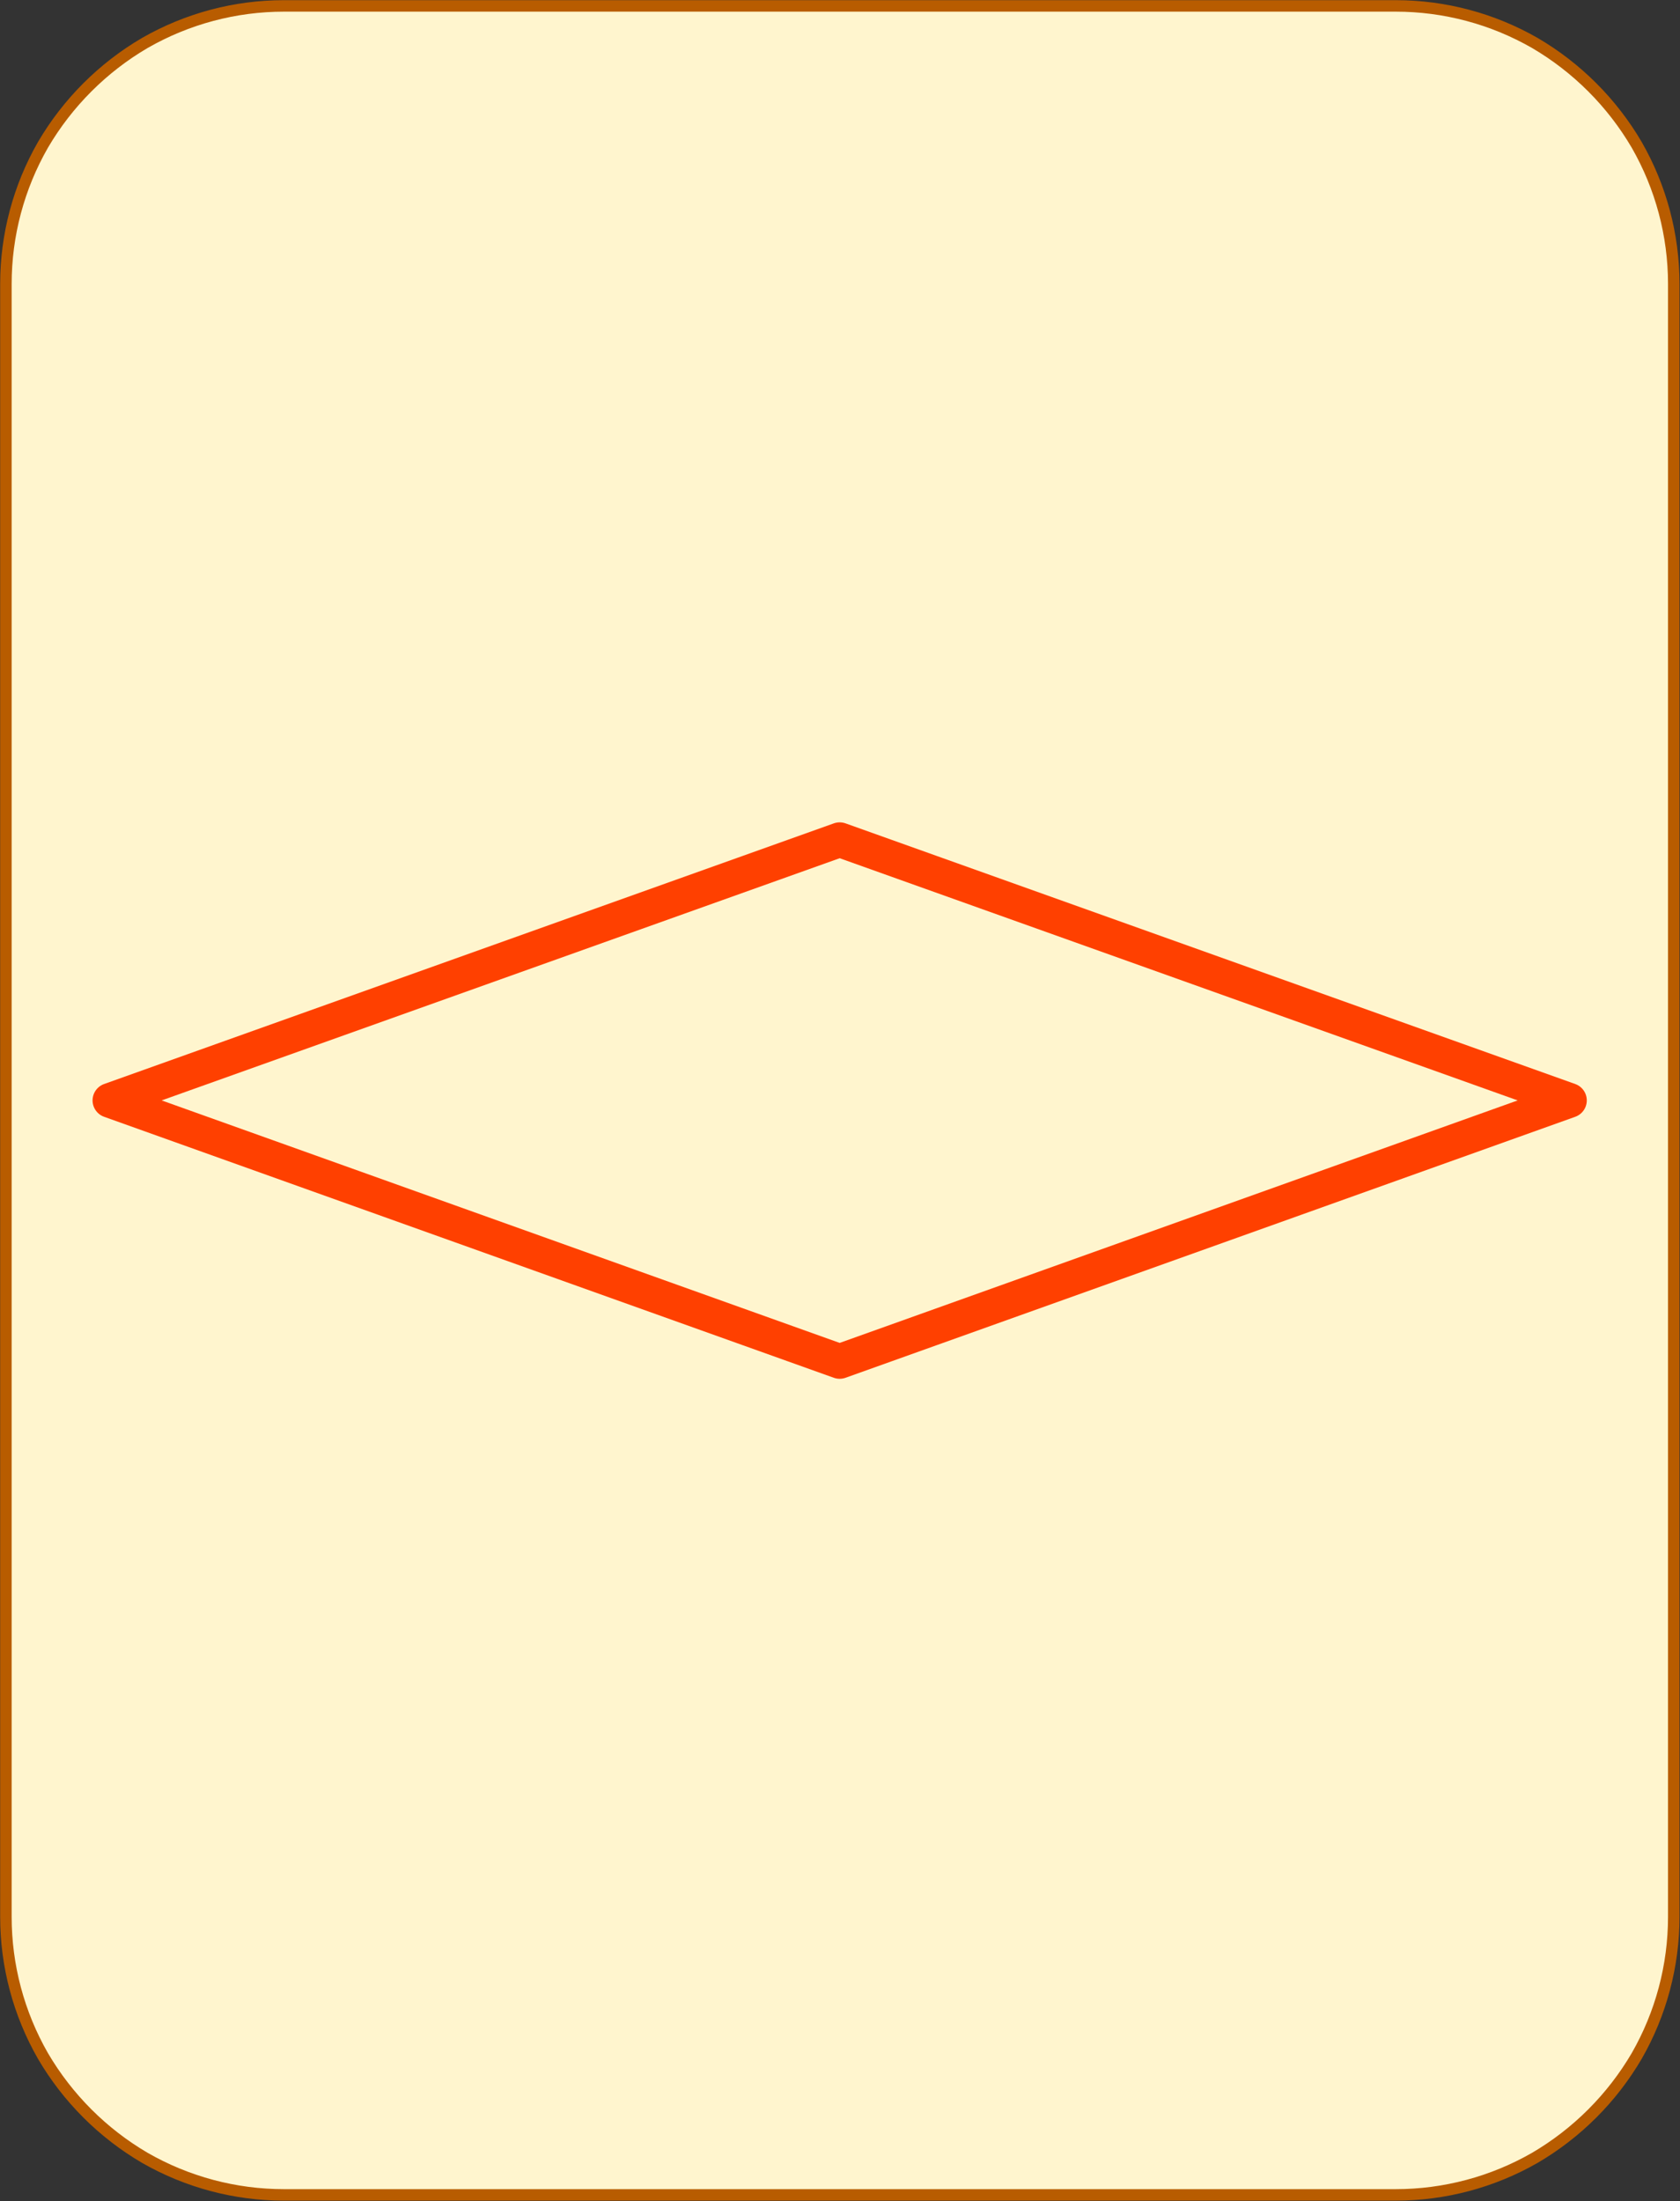 <?xml version="1.0" encoding="UTF-8"?>
<!DOCTYPE svg PUBLIC "-//W3C//DTD SVG 1.1//EN" "http://www.w3.org/Graphics/SVG/1.1/DTD/svg11.dtd">
<svg version="1.2" width="51.18mm" height="67.05mm" viewBox="39729 4451 5118 6705" preserveAspectRatio="xMidYMid" fill-rule="evenodd" stroke-width="28.222" stroke-linejoin="round" xmlns="http://www.w3.org/2000/svg" xmlns:ooo="http://xml.openoffice.org/svg/export" xmlns:xlink="http://www.w3.org/1999/xlink" xmlns:presentation="http://sun.com/xmlns/staroffice/presentation" xmlns:smil="http://www.w3.org/2001/SMIL20/" xmlns:anim="urn:oasis:names:tc:opendocument:xmlns:animation:1.0" xmlns:svg="urn:oasis:names:tc:opendocument:xmlns:svg-compatible:1.0" xml:space="preserve">
 <rect x="39729" y="4451" width="5118" height="6705" fill="#333333" stroke="none"/>
 <defs class="EmbeddedBulletChars">
  <g id="bullet-char-template-57356" transform="scale(0,-0)">
   <path d="M 580,1141 L 1163,571 580,0 -4,571 580,1141 Z"/>
  </g>
  <g id="bullet-char-template-57354" transform="scale(0,-0)">
   <path d="M 8,1128 L 1137,1128 1137,0 8,0 8,1128 Z"/>
  </g>
  <g id="bullet-char-template-10146" transform="scale(0,-0)">
   <path d="M 174,0 L 602,739 174,1481 1456,739 174,0 Z M 1358,739 L 309,1346 659,739 1358,739 Z"/>
  </g>
  <g id="bullet-char-template-10132" transform="scale(0,-0)">
   <path d="M 2015,739 L 1276,0 717,0 1260,543 174,543 174,936 1260,936 717,1481 1274,1481 2015,739 Z"/>
  </g>
  <g id="bullet-char-template-10007" transform="scale(0,-0)">
   <path d="M 0,-2 C -7,14 -16,27 -25,37 L 356,567 C 262,823 215,952 215,954 215,979 228,992 255,992 264,992 276,990 289,987 310,991 331,999 354,1012 L 381,999 492,748 772,1049 836,1024 860,1049 C 881,1039 901,1025 922,1006 886,937 835,863 770,784 769,783 710,716 594,584 L 774,223 C 774,196 753,168 711,139 L 727,119 C 717,90 699,76 672,76 641,76 570,178 457,381 L 164,-76 C 142,-110 111,-127 72,-127 30,-127 9,-110 8,-76 1,-67 -2,-52 -2,-32 -2,-23 -1,-13 0,-2 Z"/>
  </g>
  <g id="bullet-char-template-10004" transform="scale(0,-0)">
   <path d="M 285,-33 C 182,-33 111,30 74,156 52,228 41,333 41,471 41,549 55,616 82,672 116,743 169,778 240,778 293,778 328,747 346,684 L 369,508 C 377,444 397,411 428,410 L 1163,1116 C 1174,1127 1196,1133 1229,1133 1271,1133 1292,1118 1292,1087 L 1292,965 C 1292,929 1282,901 1262,881 L 442,47 C 390,-6 338,-33 285,-33 Z"/>
  </g>
  <g id="bullet-char-template-9679" transform="scale(0,-0)">
   <path d="M 813,0 C 632,0 489,54 383,161 276,268 223,411 223,592 223,773 276,916 383,1023 489,1130 632,1184 813,1184 992,1184 1136,1130 1245,1023 1353,916 1407,772 1407,592 1407,412 1353,268 1245,161 1136,54 992,0 813,0 Z"/>
  </g>
  <g id="bullet-char-template-8226" transform="scale(0,-0)">
   <path d="M 346,457 C 273,457 209,483 155,535 101,586 74,649 74,723 74,796 101,859 155,911 209,963 273,989 346,989 419,989 480,963 531,910 582,859 608,796 608,723 608,648 583,586 532,535 482,483 420,457 346,457 Z"/>
  </g>
  <g id="bullet-char-template-8211" transform="scale(0,-0)">
   <path d="M -4,459 L 1135,459 1135,606 -4,606 -4,459 Z"/>
  </g>
  <g id="bullet-char-template-61548" transform="scale(0,-0)">
   <path d="M 173,740 C 173,903 231,1043 346,1159 462,1274 601,1332 765,1332 928,1332 1067,1274 1183,1159 1299,1043 1357,903 1357,740 1357,577 1299,437 1183,322 1067,206 928,148 765,148 601,148 462,206 346,322 231,437 173,577 173,740 Z"/>
  </g>
 </defs>
 <g class="Page">
  <g class="com.sun.star.drawing.CustomShape">
   <g id="id3">
    <rect class="BoundingBox" stroke="none" fill="none" x="39729" y="4451" width="5118" height="6705"/>
    <path fill="rgb(255,245,206)" stroke="none" d="M 40593,4469 L 40594,4469 C 40445,4469 40299,4508 40170,4582 40042,4657 39935,4764 39860,4892 39786,5021 39747,5167 39747,5316 L 39747,10290 39747,10290 C 39747,10439 39786,10585 39860,10714 39935,10842 40042,10949 40170,11024 40299,11098 40445,11137 40594,11137 L 43981,11137 43981,11137 C 44130,11137 44276,11098 44405,11024 44533,10949 44640,10842 44715,10714 44789,10585 44828,10439 44828,10290 L 44828,5315 44828,5316 44828,5316 C 44828,5167 44789,5021 44715,4892 44640,4764 44533,4657 44405,4582 44276,4508 44130,4469 43981,4469 L 40593,4469 Z"/>
    <path fill="none" stroke="rgb(184,92,0)" stroke-width="35" stroke-linejoin="round" d="M 40593,4469 L 40594,4469 C 40445,4469 40299,4508 40170,4582 40042,4657 39935,4764 39860,4892 39786,5021 39747,5167 39747,5316 L 39747,10290 39747,10290 C 39747,10439 39786,10585 39860,10714 39935,10842 40042,10949 40170,11024 40299,11098 40445,11137 40594,11137 L 43981,11137 43981,11137 C 44130,11137 44276,11098 44405,11024 44533,10949 44640,10842 44715,10714 44789,10585 44828,10439 44828,10290 L 44828,5315 44828,5316 44828,5316 C 44828,5167 44789,5021 44715,4892 44640,4764 44533,4657 44405,4582 44276,4508 44130,4469 43981,4469 L 40593,4469 Z"/>
   </g>
  </g>
  <g class="com.sun.star.drawing.CustomShape">
   <g id="id4">
    <rect class="BoundingBox" stroke="none" fill="none" x="40011" y="6955" width="4553" height="1697"/>
    <path fill="none" stroke="rgb(255,64,0)" stroke-width="106" stroke-linejoin="round" d="M 42287,7009 L 44510,7803 42287,8598 40064,7803 42287,7009 42287,7009 Z"/>
   </g>
  </g>
 </g>
</svg>